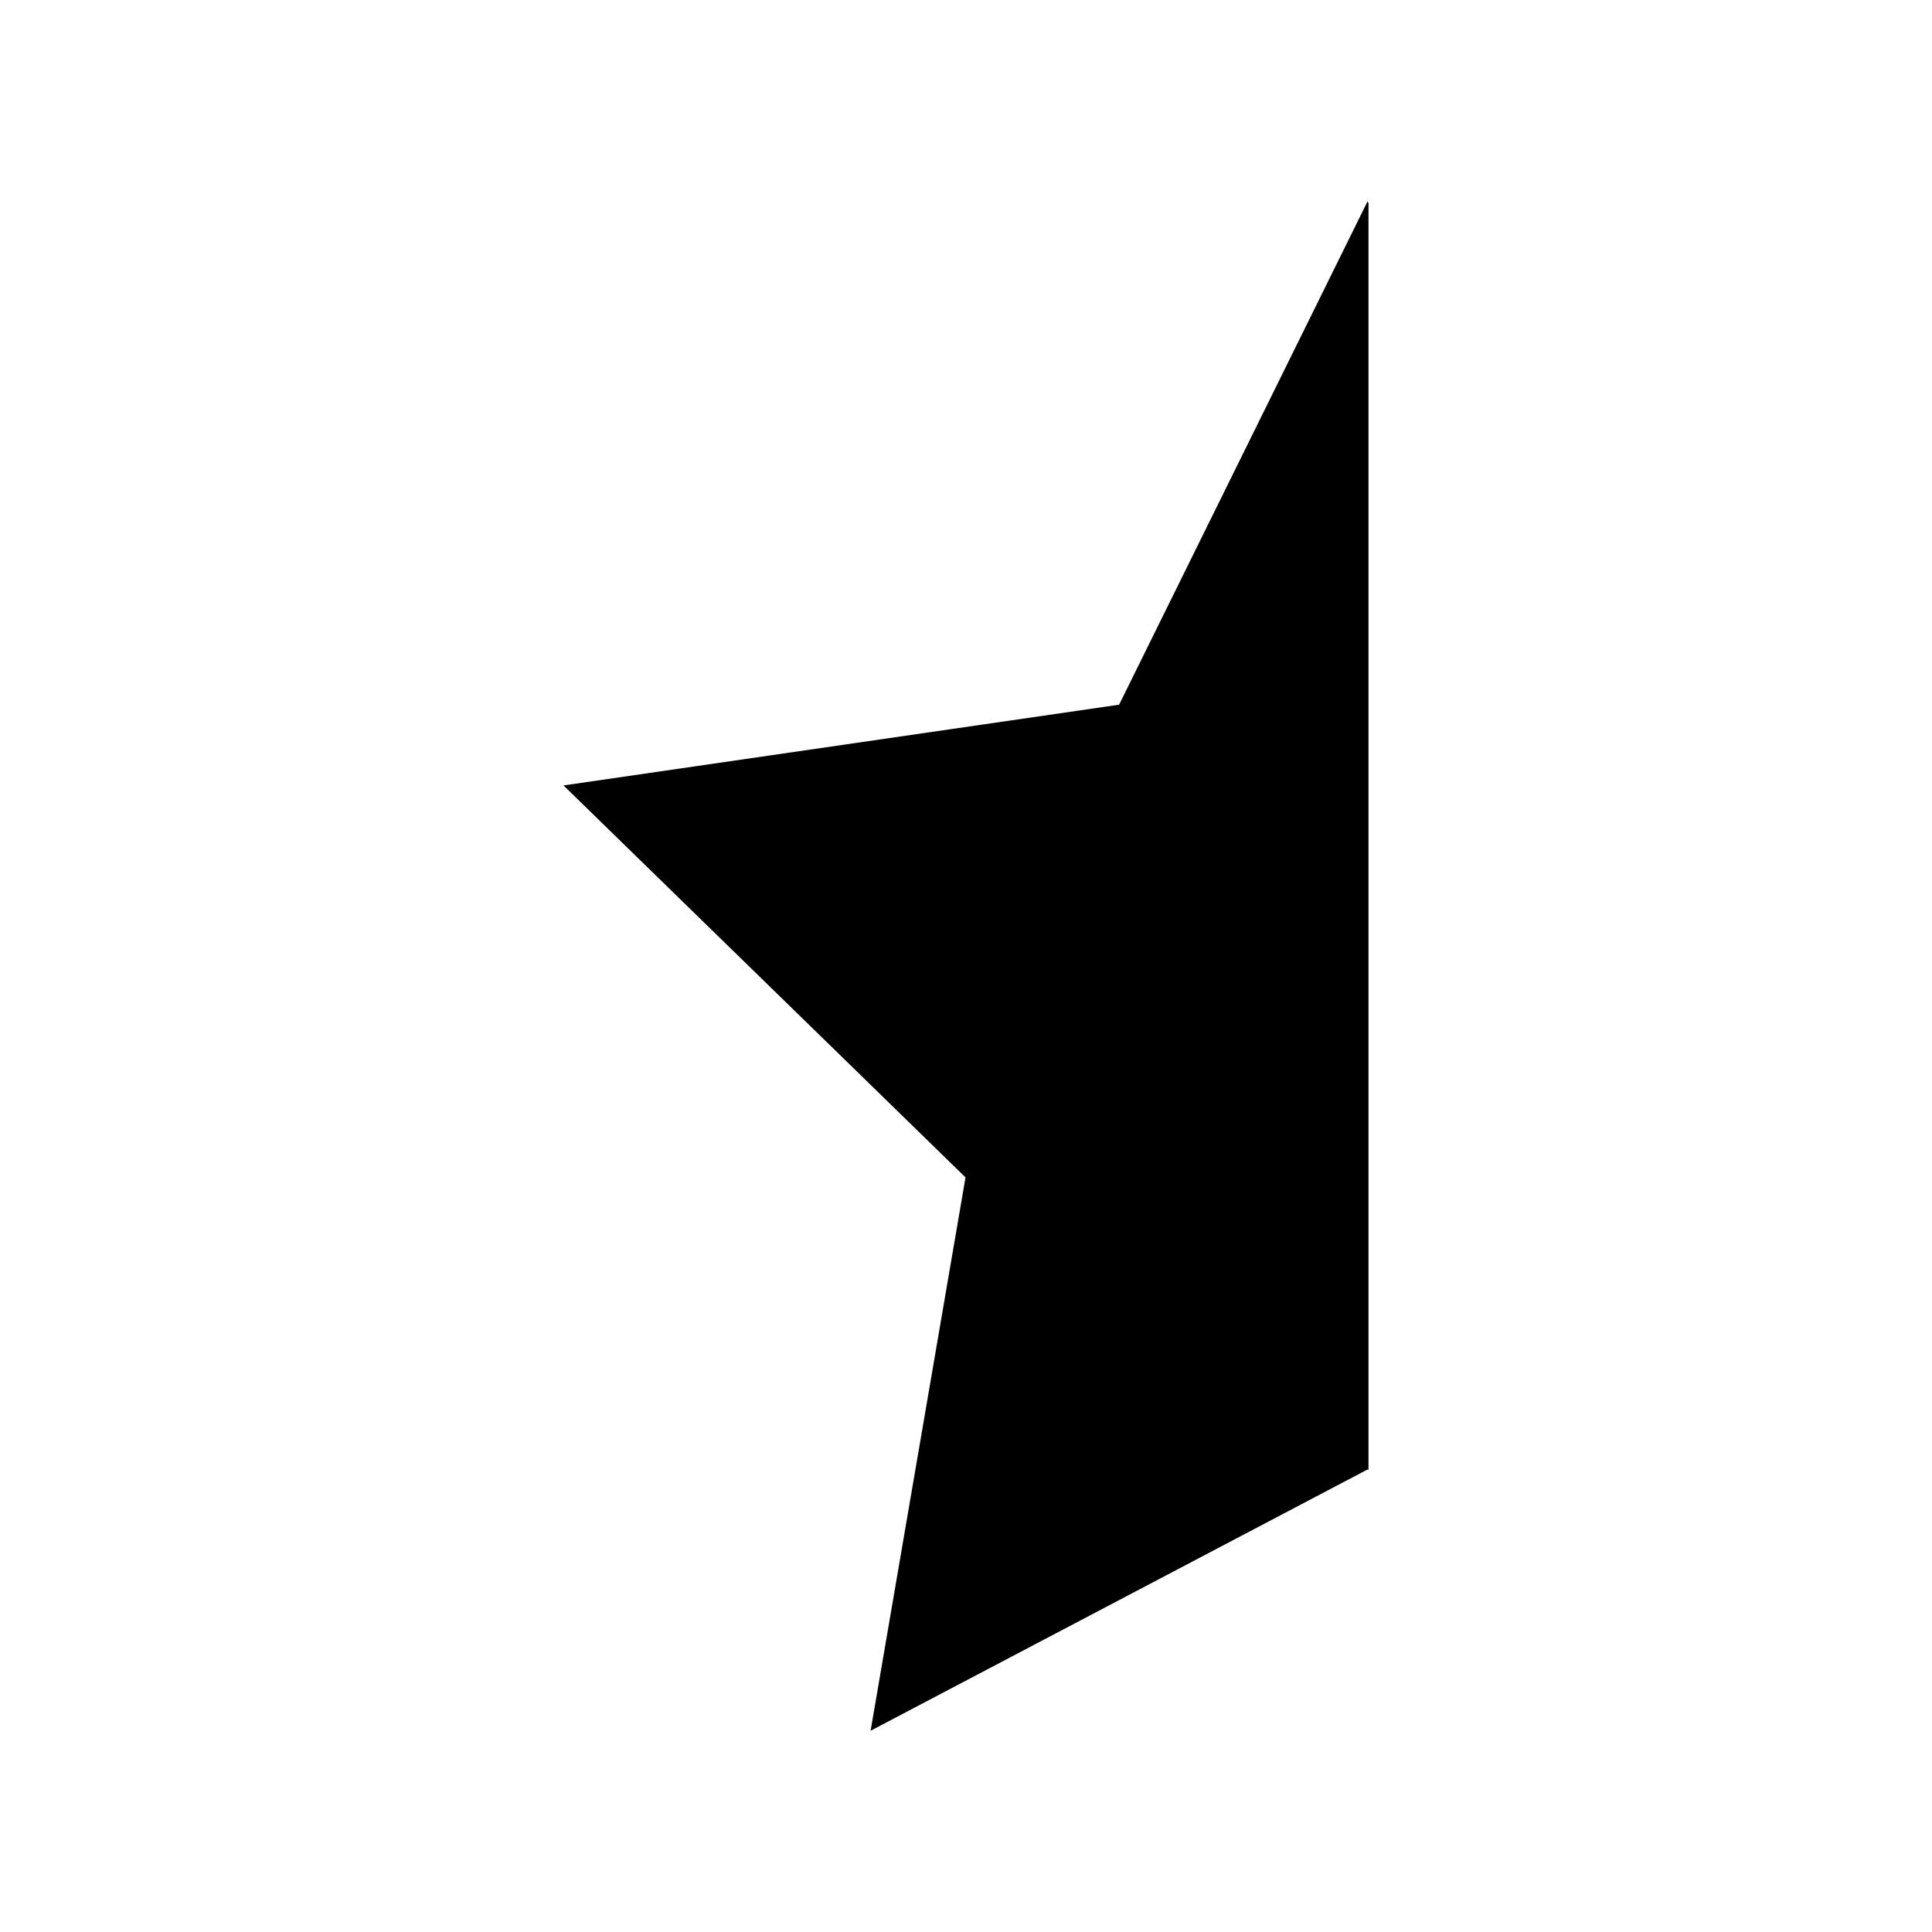 <svg xmlns="http://www.w3.org/2000/svg" viewBox="-7 -2.5 24 24" width="24" height="24" preserveAspectRatio="xMinYMin" class="icon__icon"><polygon points="9.989 0 10 .024 10 15.76 9.989 15.754 3.815 19 4.994 12.126 0 7.257 6.902 6.254"></polygon></svg>
